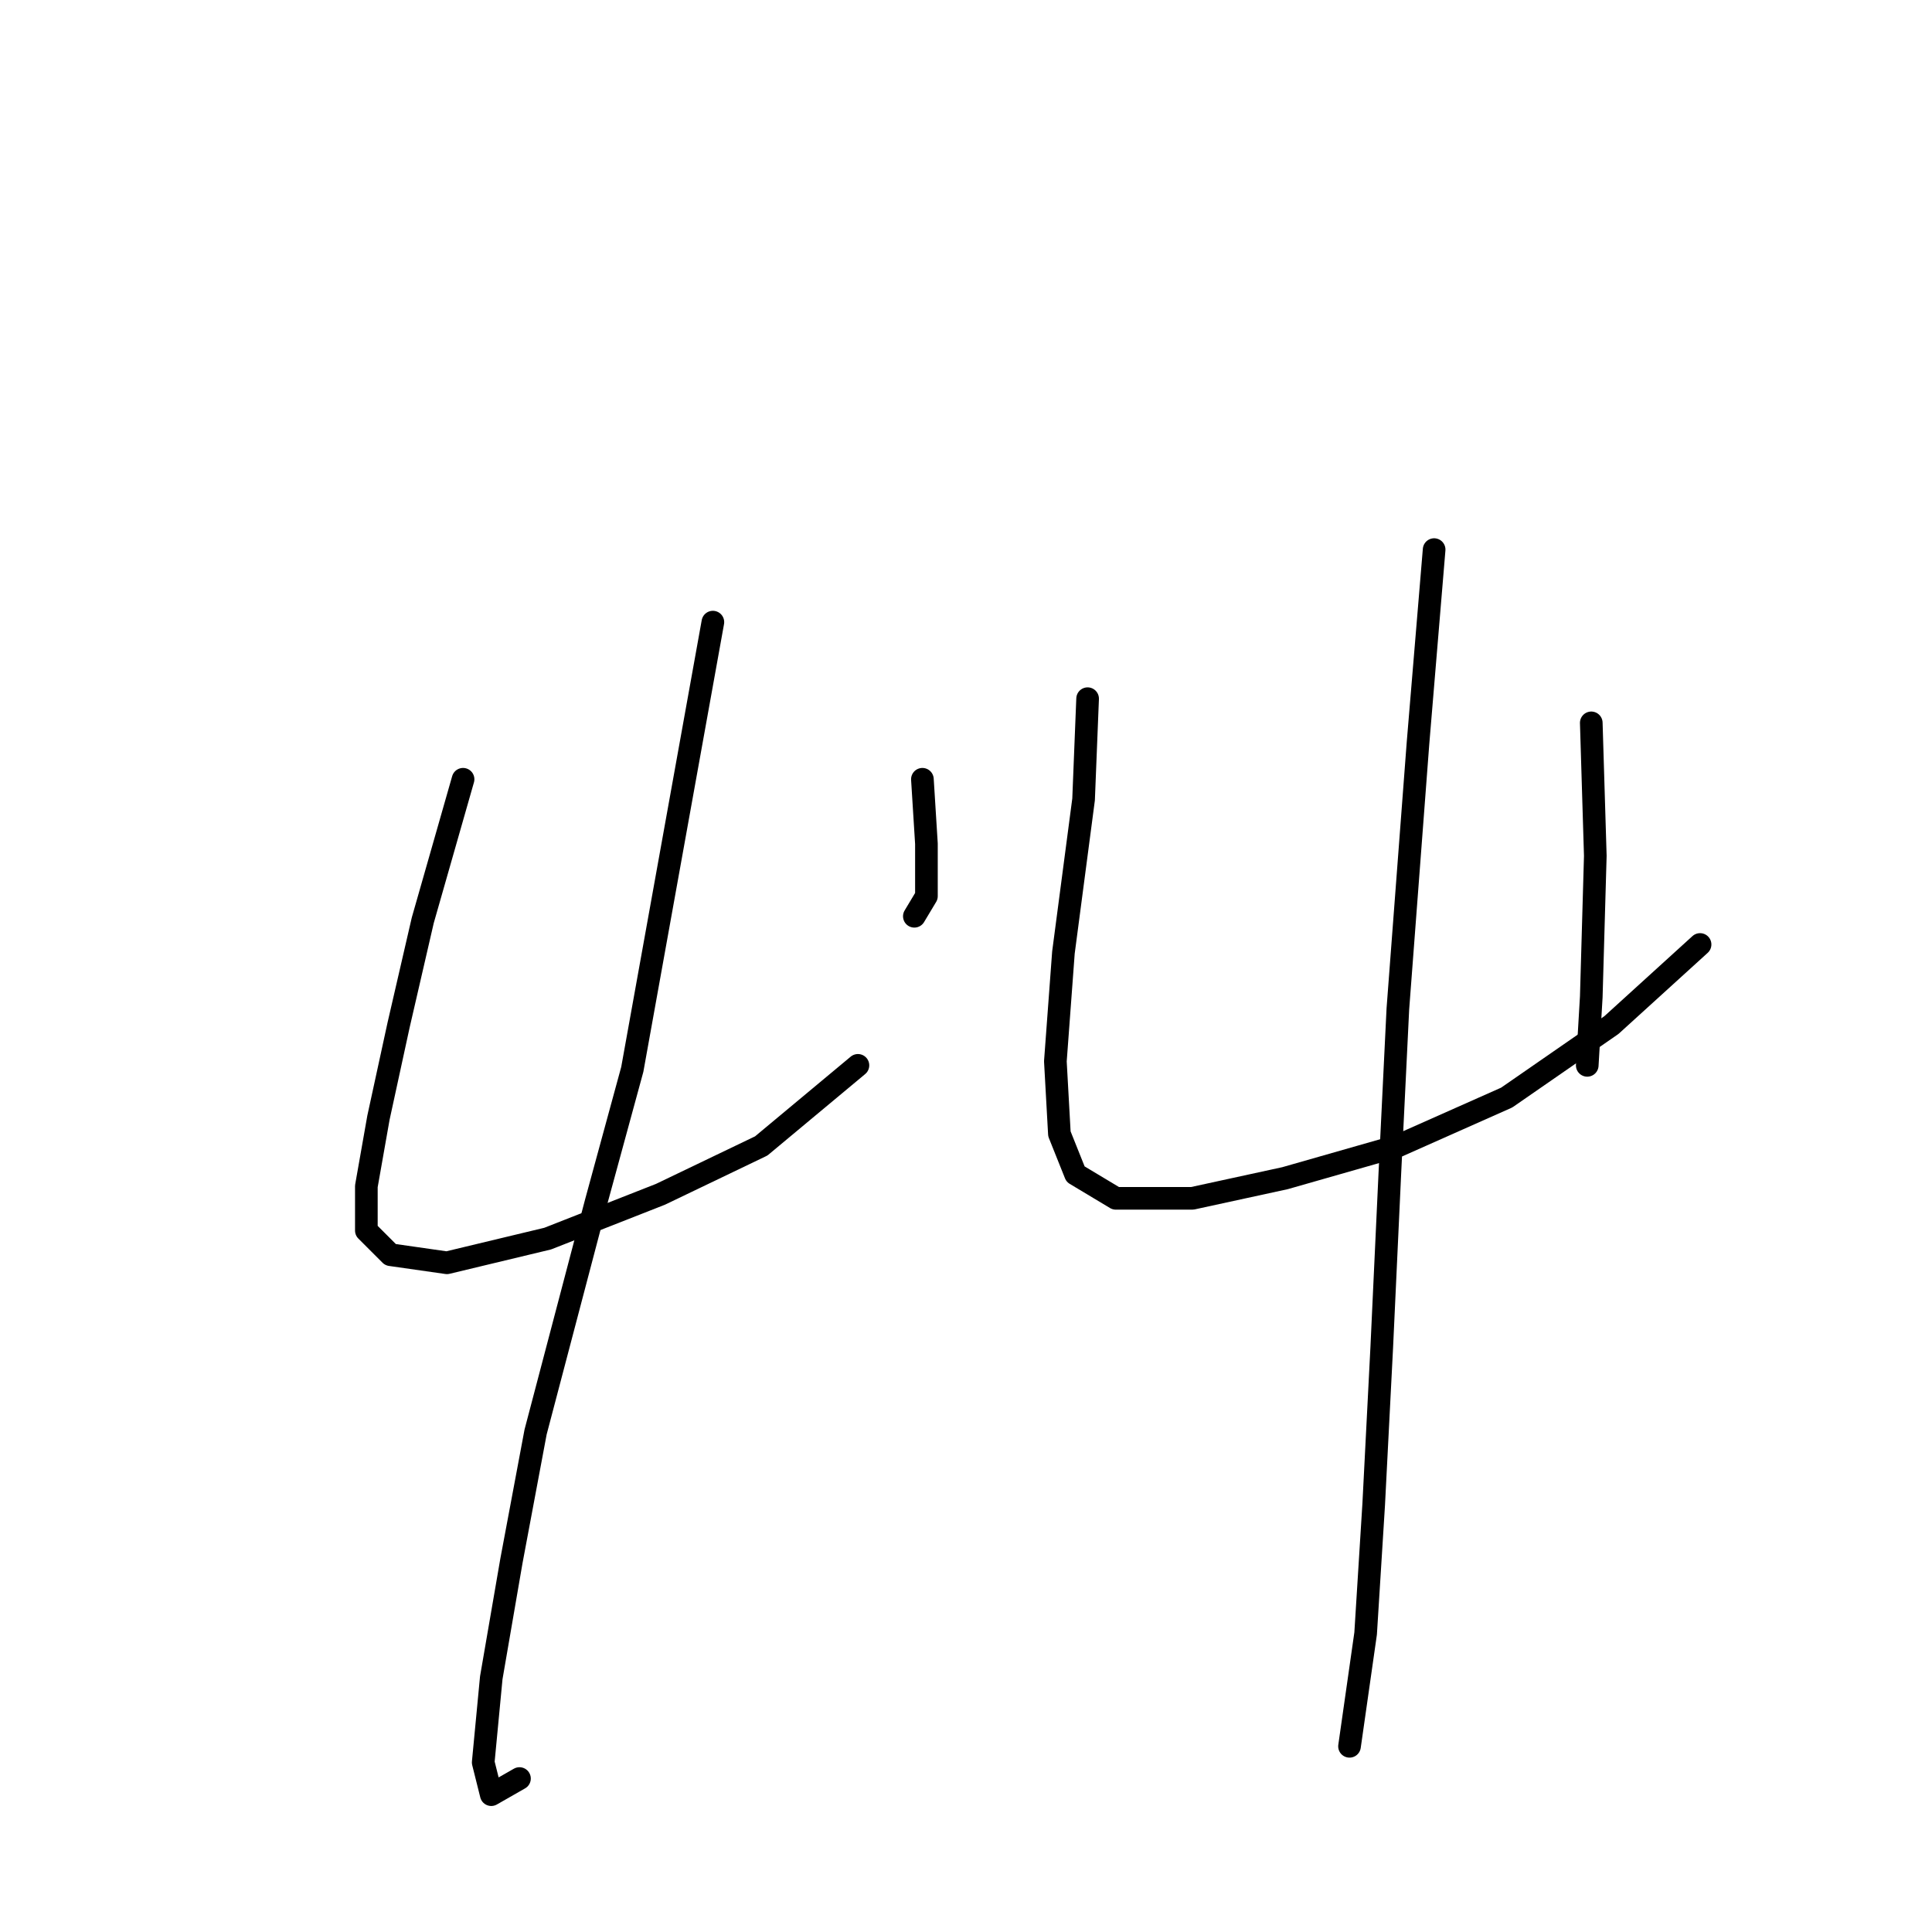 <?xml version="1.0" standalone="no"?>
    <svg width="256" height="256" xmlns="http://www.w3.org/2000/svg" version="1.1">
    <polyline stroke="black" stroke-width="3" stroke-linecap="round" fill="transparent" stroke-linejoin="round" points="61.358 103.257 56.019 121.944 52.815 135.826 50.146 148.106 48.544 157.182 48.544 163.055 51.748 166.258 59.222 167.326 72.57 164.123 87.519 158.25 100.867 151.843 113.681 141.165 113.681 141.165 " />
        <polyline stroke="black" stroke-width="3" stroke-linecap="round" fill="transparent" stroke-linejoin="round" points="122.223 103.257 122.757 111.8 122.757 118.741 121.156 121.41 121.156 121.41 " />
        <polyline stroke="black" stroke-width="3" stroke-linecap="round" fill="transparent" stroke-linejoin="round" points="94.46 82.435 83.782 141.699 78.977 159.318 70.968 189.75 67.765 206.835 65.095 222.319 64.027 233.531 65.095 237.802 68.833 235.666 68.833 235.666 " />
        <polyline stroke="black" stroke-width="3" stroke-linecap="round" fill="transparent" stroke-linejoin="round" points="144.114 92.579 143.58 105.927 140.91 126.215 139.842 140.631 140.376 150.241 142.512 155.58 147.851 158.784 157.995 158.784 170.275 156.114 185.224 151.843 199.64 145.436 213.522 135.826 225.268 125.148 225.268 125.148 " />
        <polyline stroke="black" stroke-width="3" stroke-linecap="round" fill="transparent" stroke-linejoin="round" points="210.852 95.783 211.386 113.402 210.852 132.088 210.318 141.165 210.318 141.165 " />
        <polyline stroke="black" stroke-width="3" stroke-linecap="round" fill="transparent" stroke-linejoin="round" points="190.03 72.825 187.894 98.452 185.224 133.69 184.157 155.58 183.089 178.538 182.021 199.361 180.953 216.446 178.818 231.395 178.818 231.395 " />
        </svg>